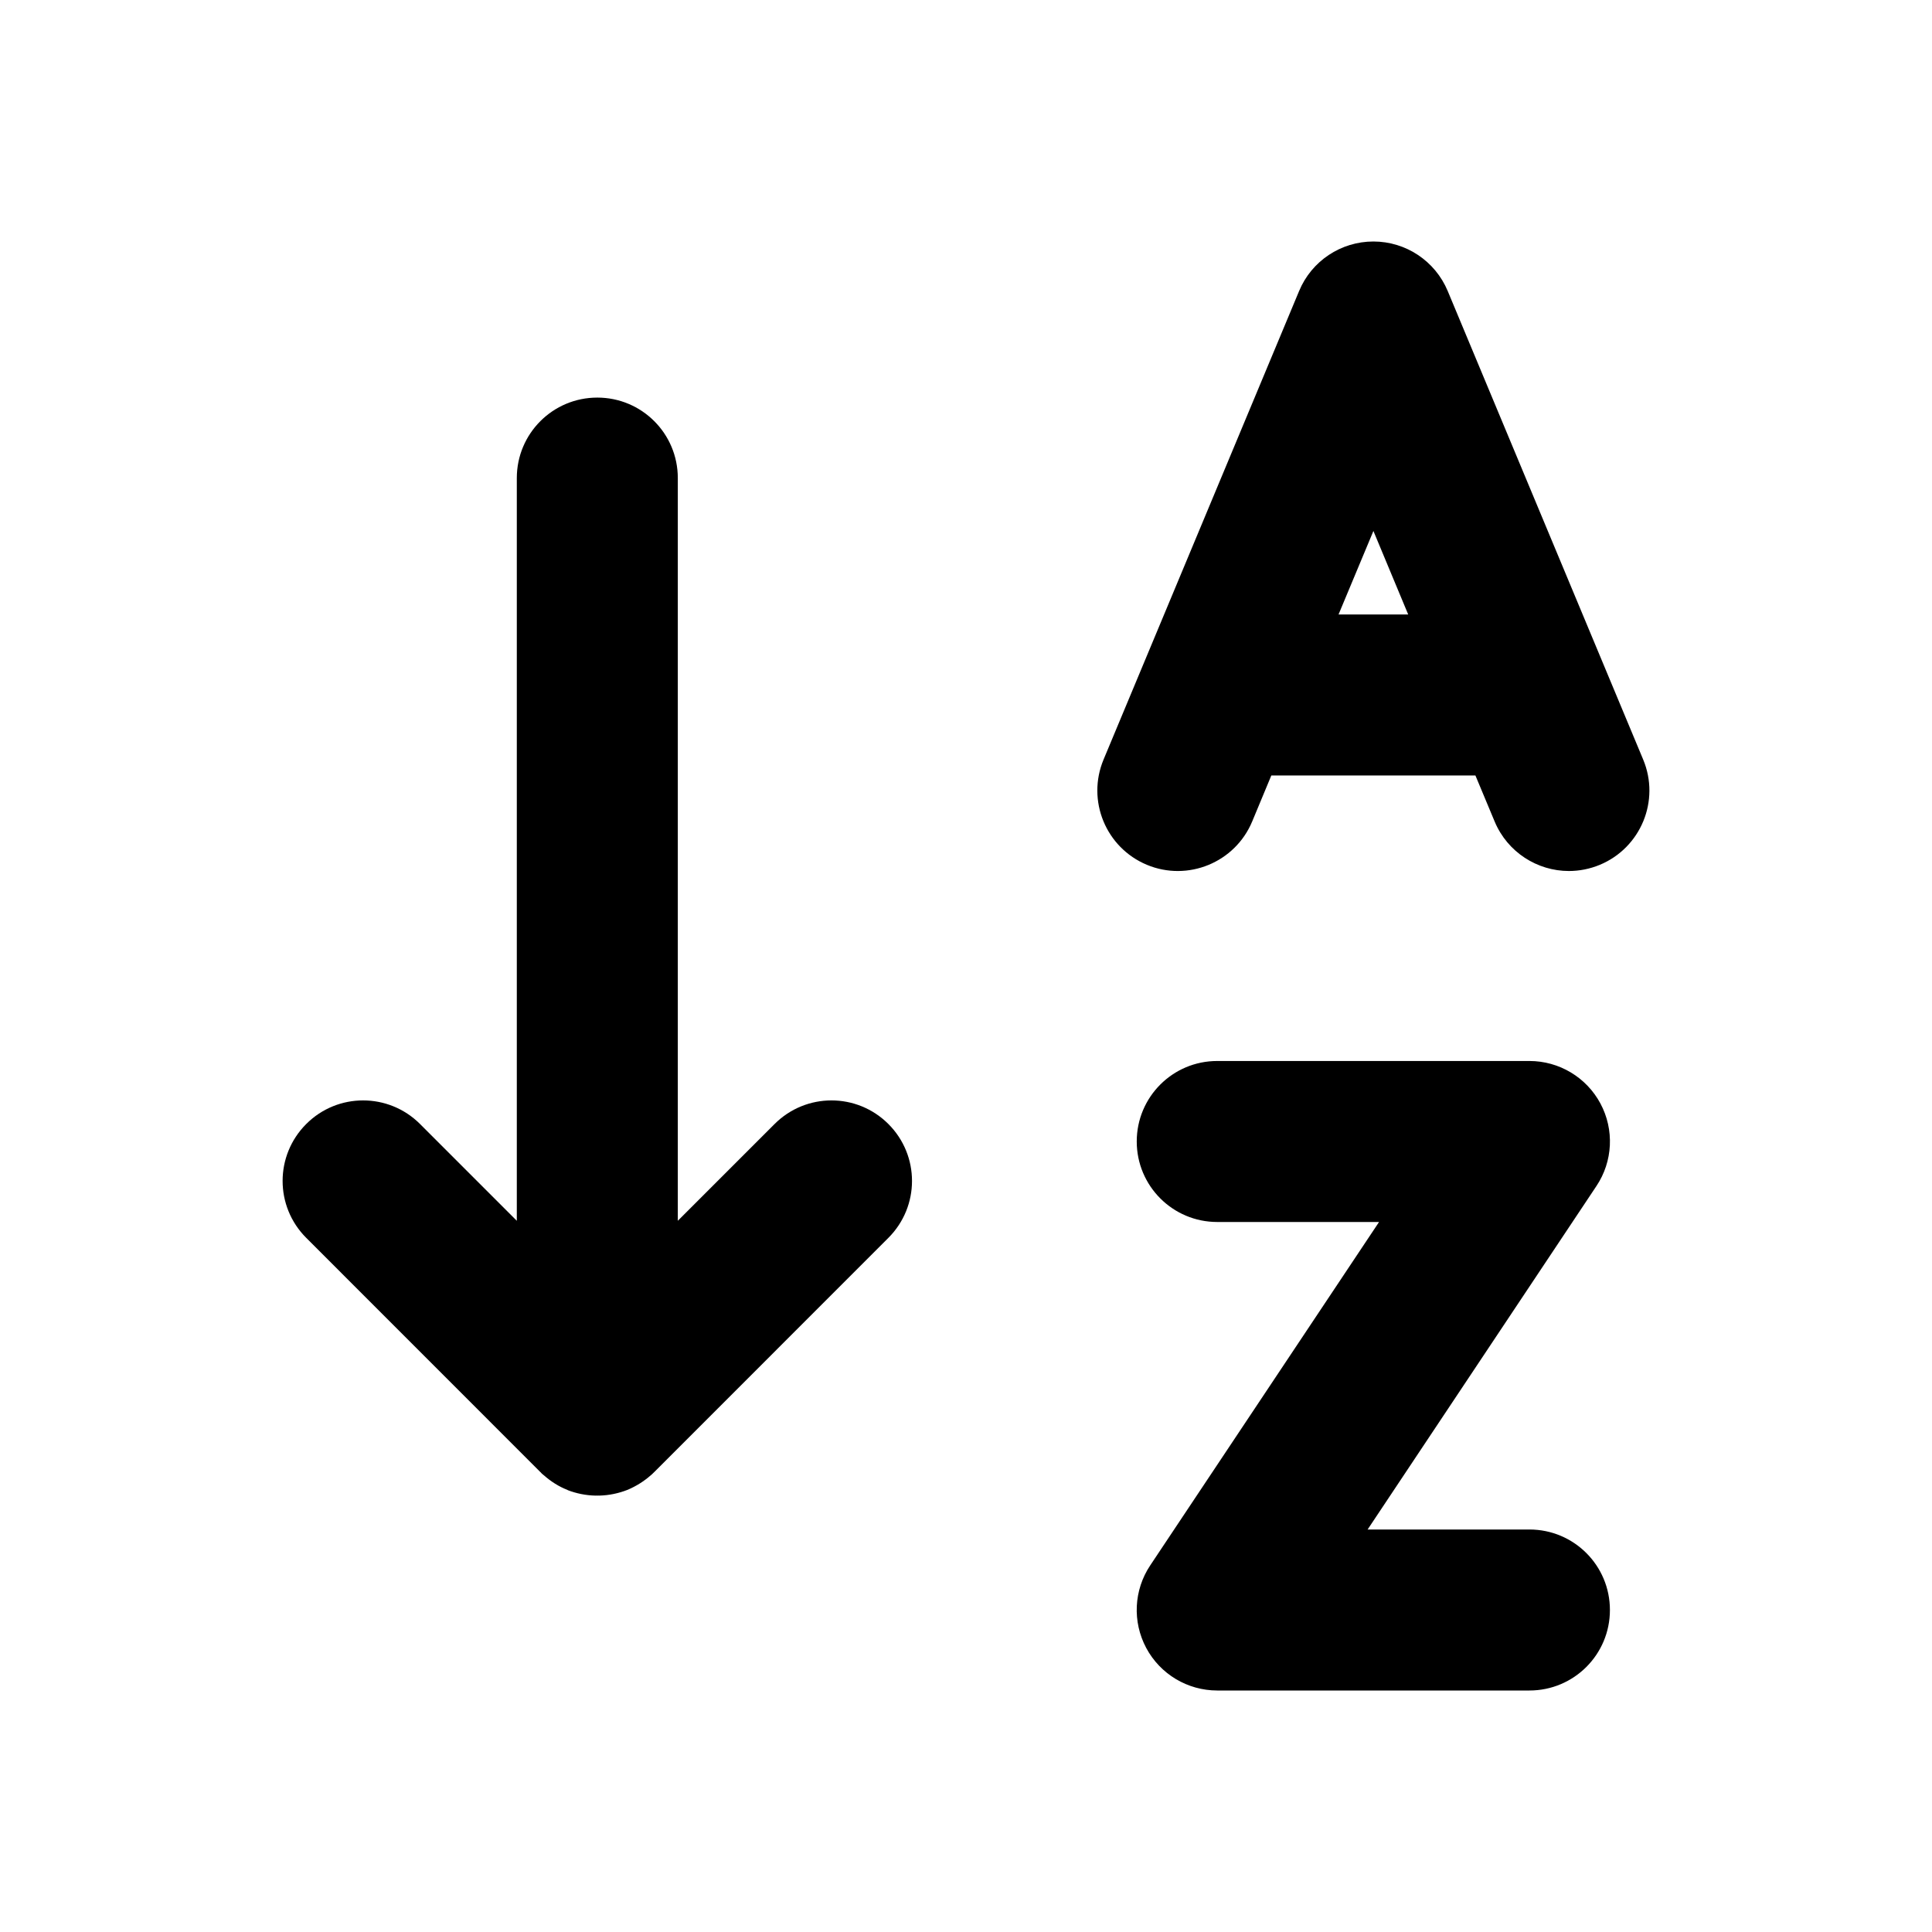<svg width="24" height="24" viewBox="0 0 24 24" fill="none" xmlns="http://www.w3.org/2000/svg">
<path fill-rule="evenodd" clip-rule="evenodd" d="M9.622 13.963L8.42 15.165V5.939C8.42 5.386 7.973 4.939 7.42 4.939C6.867 4.939 6.42 5.386 6.42 5.939V15.165L5.218 13.963C4.827 13.572 4.194 13.572 3.804 13.963C3.413 14.354 3.413 14.986 3.804 15.377L6.713 18.287C6.713 18.288 6.714 18.288 6.714 18.288C6.714 18.288 6.715 18.288 6.715 18.288L6.718 18.291C6.718 18.291 6.718 18.293 6.719 18.293L6.725 18.299C6.725 18.299 6.726 18.299 6.726 18.299V18.3C6.727 18.3 6.727 18.302 6.727 18.302L6.73 18.305C6.73 18.305 6.731 18.305 6.731 18.305C6.73 18.305 6.733 18.308 6.733 18.308C6.734 18.308 6.734 18.308 6.735 18.308C6.736 18.308 6.737 18.309 6.737 18.311H6.738L6.743 18.317C6.742 18.317 6.745 18.317 6.745 18.317C6.746 18.319 6.747 18.319 6.747 18.32C6.747 18.32 6.749 18.32 6.75 18.322L6.752 18.323C6.843 18.404 6.944 18.468 7.051 18.509C7.052 18.509 7.052 18.509 7.052 18.511C7.159 18.552 7.274 18.576 7.395 18.579H7.396C7.398 18.578 7.412 18.579 7.42 18.579C7.428 18.579 7.445 18.578 7.443 18.579C7.568 18.576 7.688 18.55 7.799 18.506C7.901 18.462 8 18.402 8.088 18.323L8.09 18.322C8.091 18.32 8.092 18.32 8.092 18.32C8.092 18.319 8.094 18.319 8.095 18.317L8.097 18.317L8.1 18.314L8.101 18.311C8.101 18.308 8.104 18.308 8.104 18.308C8.105 18.308 8.105 18.308 8.106 18.308C8.106 18.306 8.108 18.305 8.108 18.305L8.112 18.302C8.112 18.302 8.112 18.3 8.113 18.3L8.121 18.293C8.122 18.293 8.122 18.291 8.122 18.291C8.126 18.288 8.123 18.29 8.125 18.288C8.125 18.288 8.126 18.288 8.126 18.288C8.126 18.288 8.127 18.288 8.127 18.287L11.036 15.377C11.427 14.986 11.427 14.354 11.036 13.963C10.645 13.572 10.013 13.572 9.622 13.963Z" fill="black"/>
<path fill-rule="evenodd" clip-rule="evenodd" d="M18.999 19H16.989L19.831 14.734C20.036 14.428 20.055 14.033 19.881 13.708C19.707 13.383 19.368 13.18 18.999 13.18H15.121C14.568 13.18 14.121 13.627 14.121 14.18C14.121 14.732 14.568 15.18 15.121 15.18H17.131L14.289 19.445C14.084 19.752 14.065 20.146 14.239 20.472C14.413 20.797 14.752 21 15.121 21H18.999C19.552 21 19.999 20.553 19.999 20C19.999 19.447 19.552 19 18.999 19Z" fill="black"/>
<path fill-rule="evenodd" clip-rule="evenodd" d="M16.628 7.633L17.061 6.596L17.493 7.633H16.628ZM20.412 9.435L17.984 3.615C17.828 3.242 17.464 3 17.061 3C16.657 3 16.293 3.242 16.138 3.615L13.709 9.435C13.496 9.945 13.737 10.53 14.247 10.743C14.755 10.955 15.342 10.715 15.555 10.205L15.793 9.633H18.328L18.567 10.205C18.727 10.588 19.099 10.82 19.489 10.82C19.618 10.82 19.748 10.795 19.874 10.743C20.384 10.53 20.625 9.945 20.412 9.435Z" fill="black"/>
</svg>